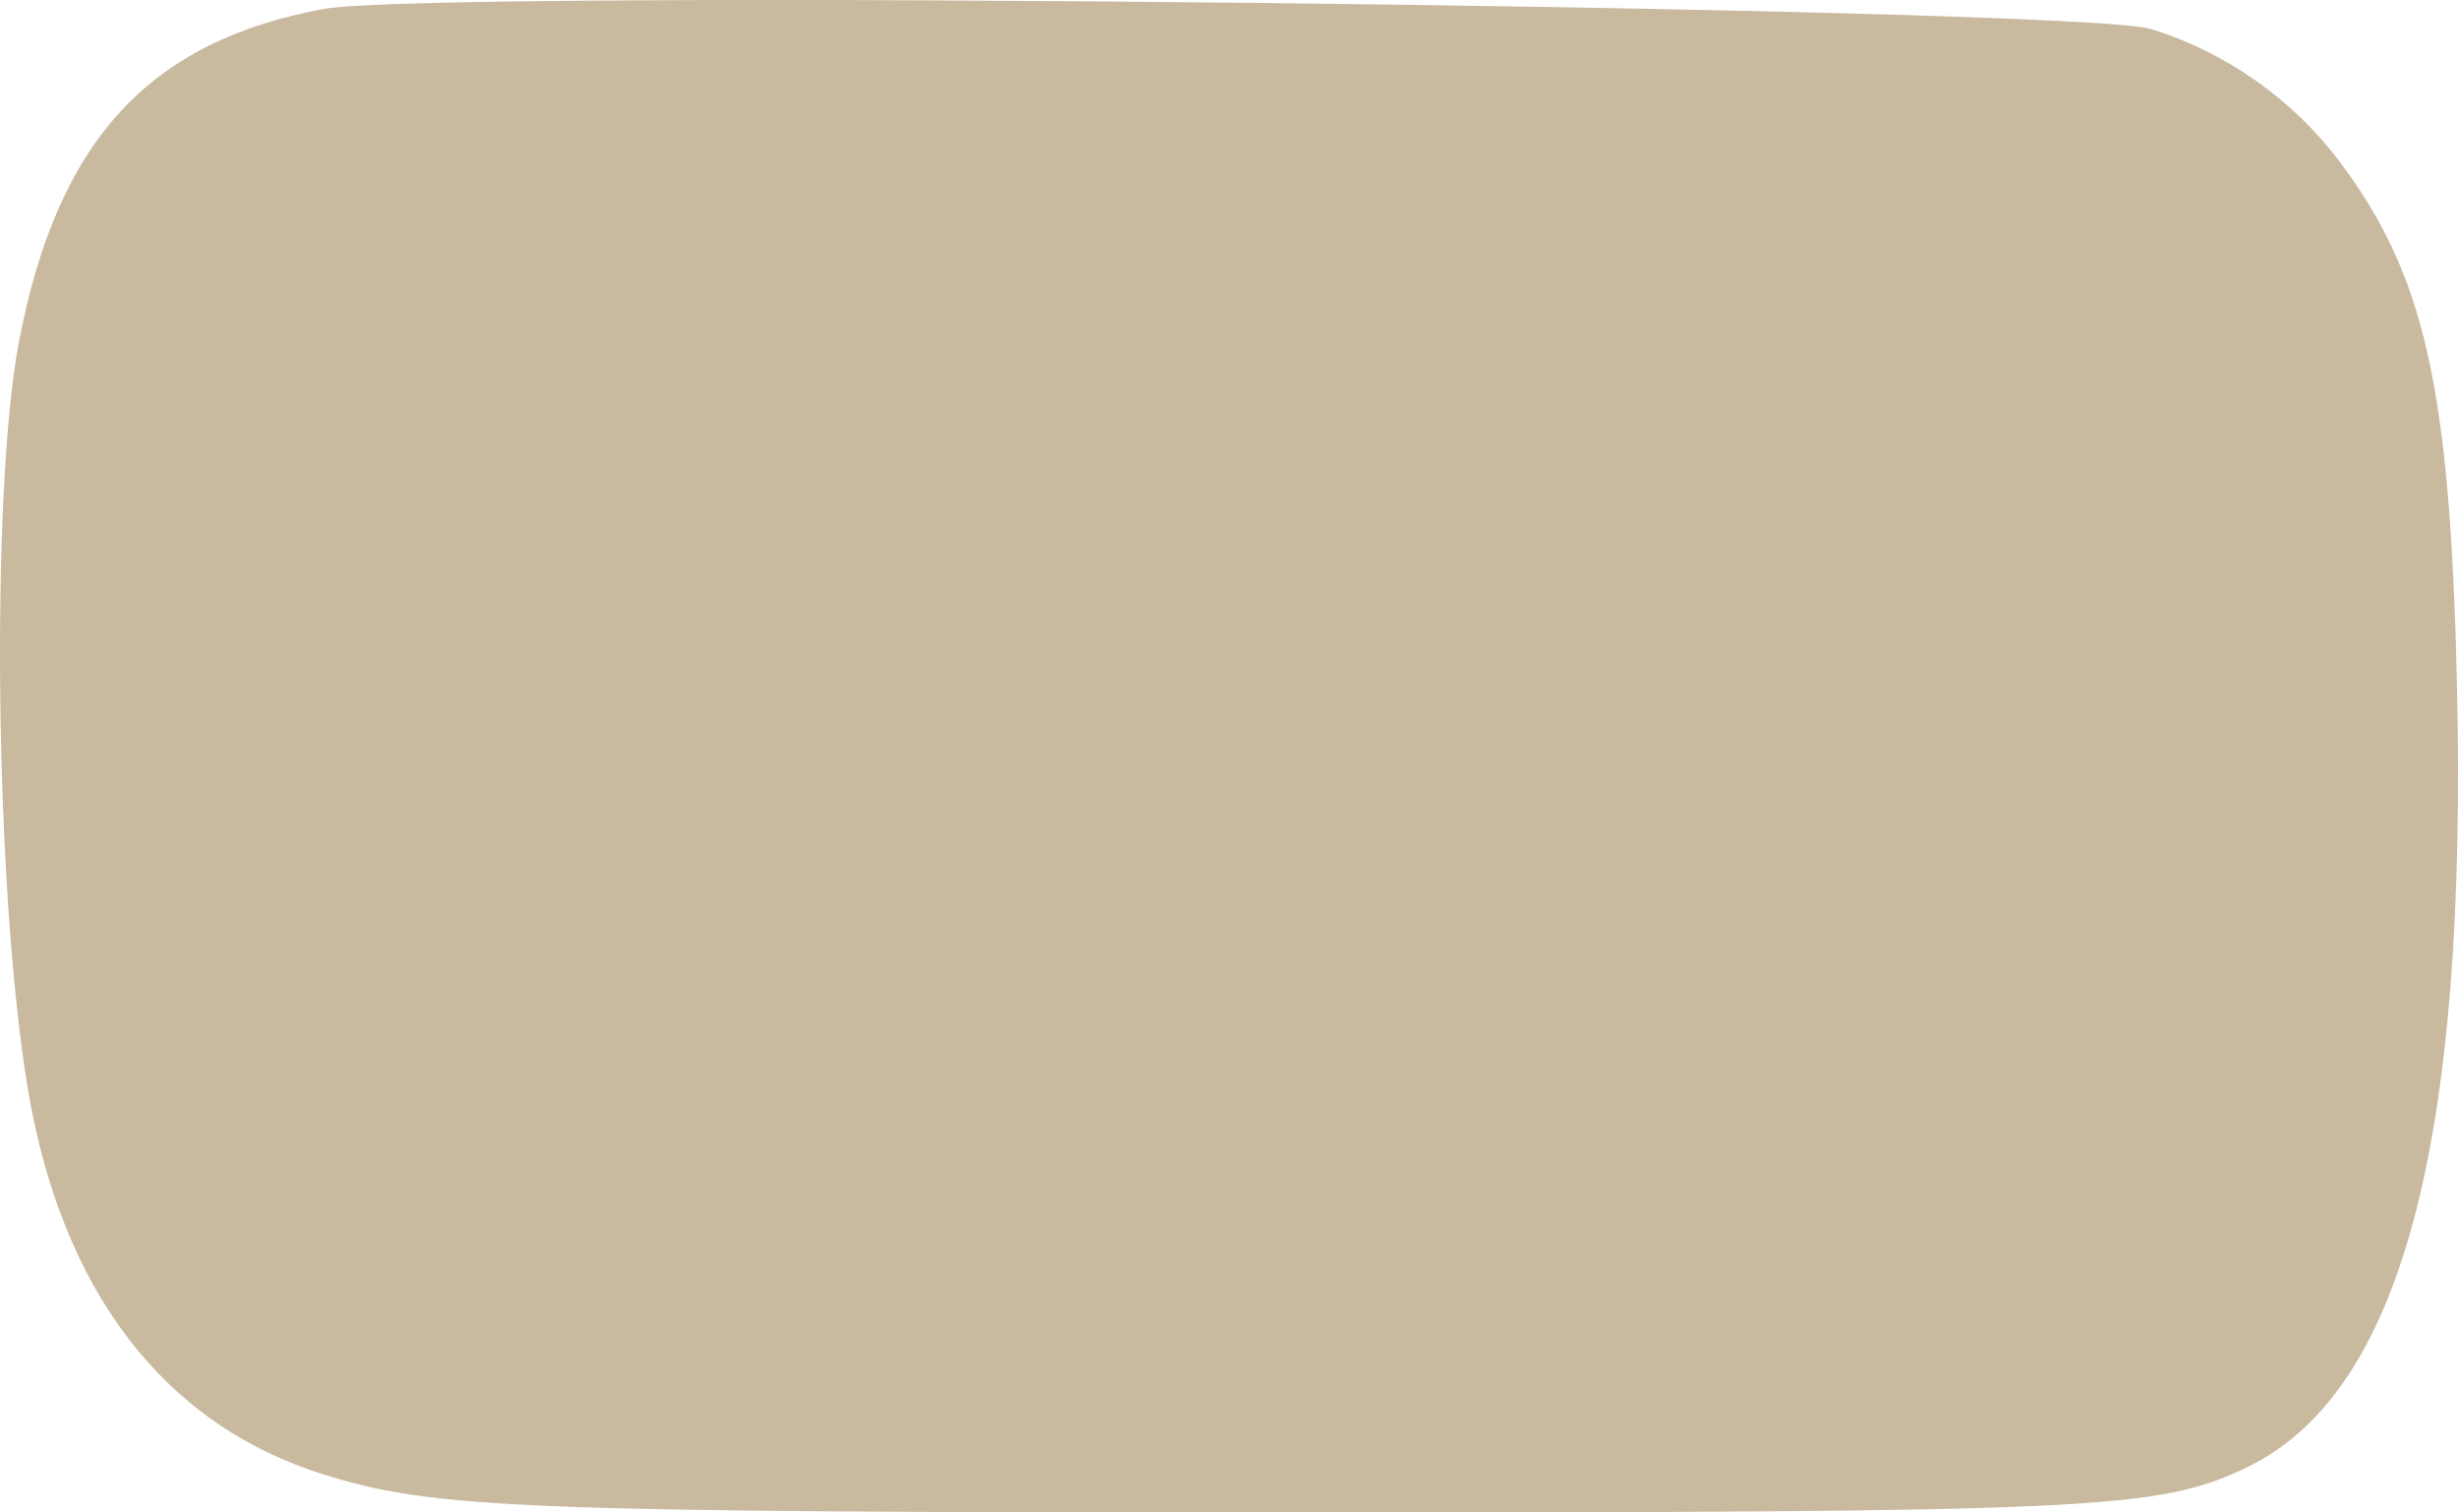 <svg width="91" height="56" viewBox="0 0 91 56" fill="none" xmlns="http://www.w3.org/2000/svg">
<path d="M0.709 12.621C2.138 5.19 5.508 1.523 12.002 0.329C16.105 -0.425 76.925 0.242 79.623 1.071C82.393 1.922 84.89 3.679 86.629 6C89.763 10.181 90.703 14.351 90.958 25.206C91.362 42.389 88.875 51.643 83.123 54.359C79.872 55.894 77.593 56 47.889 56C19.294 56 16.093 55.875 11.991 54.596C6.063 52.749 2.271 47.793 1.021 40.259C-0.192 32.942 -0.359 18.173 0.709 12.621Z" fill="#C8B99F"/>
</svg>
